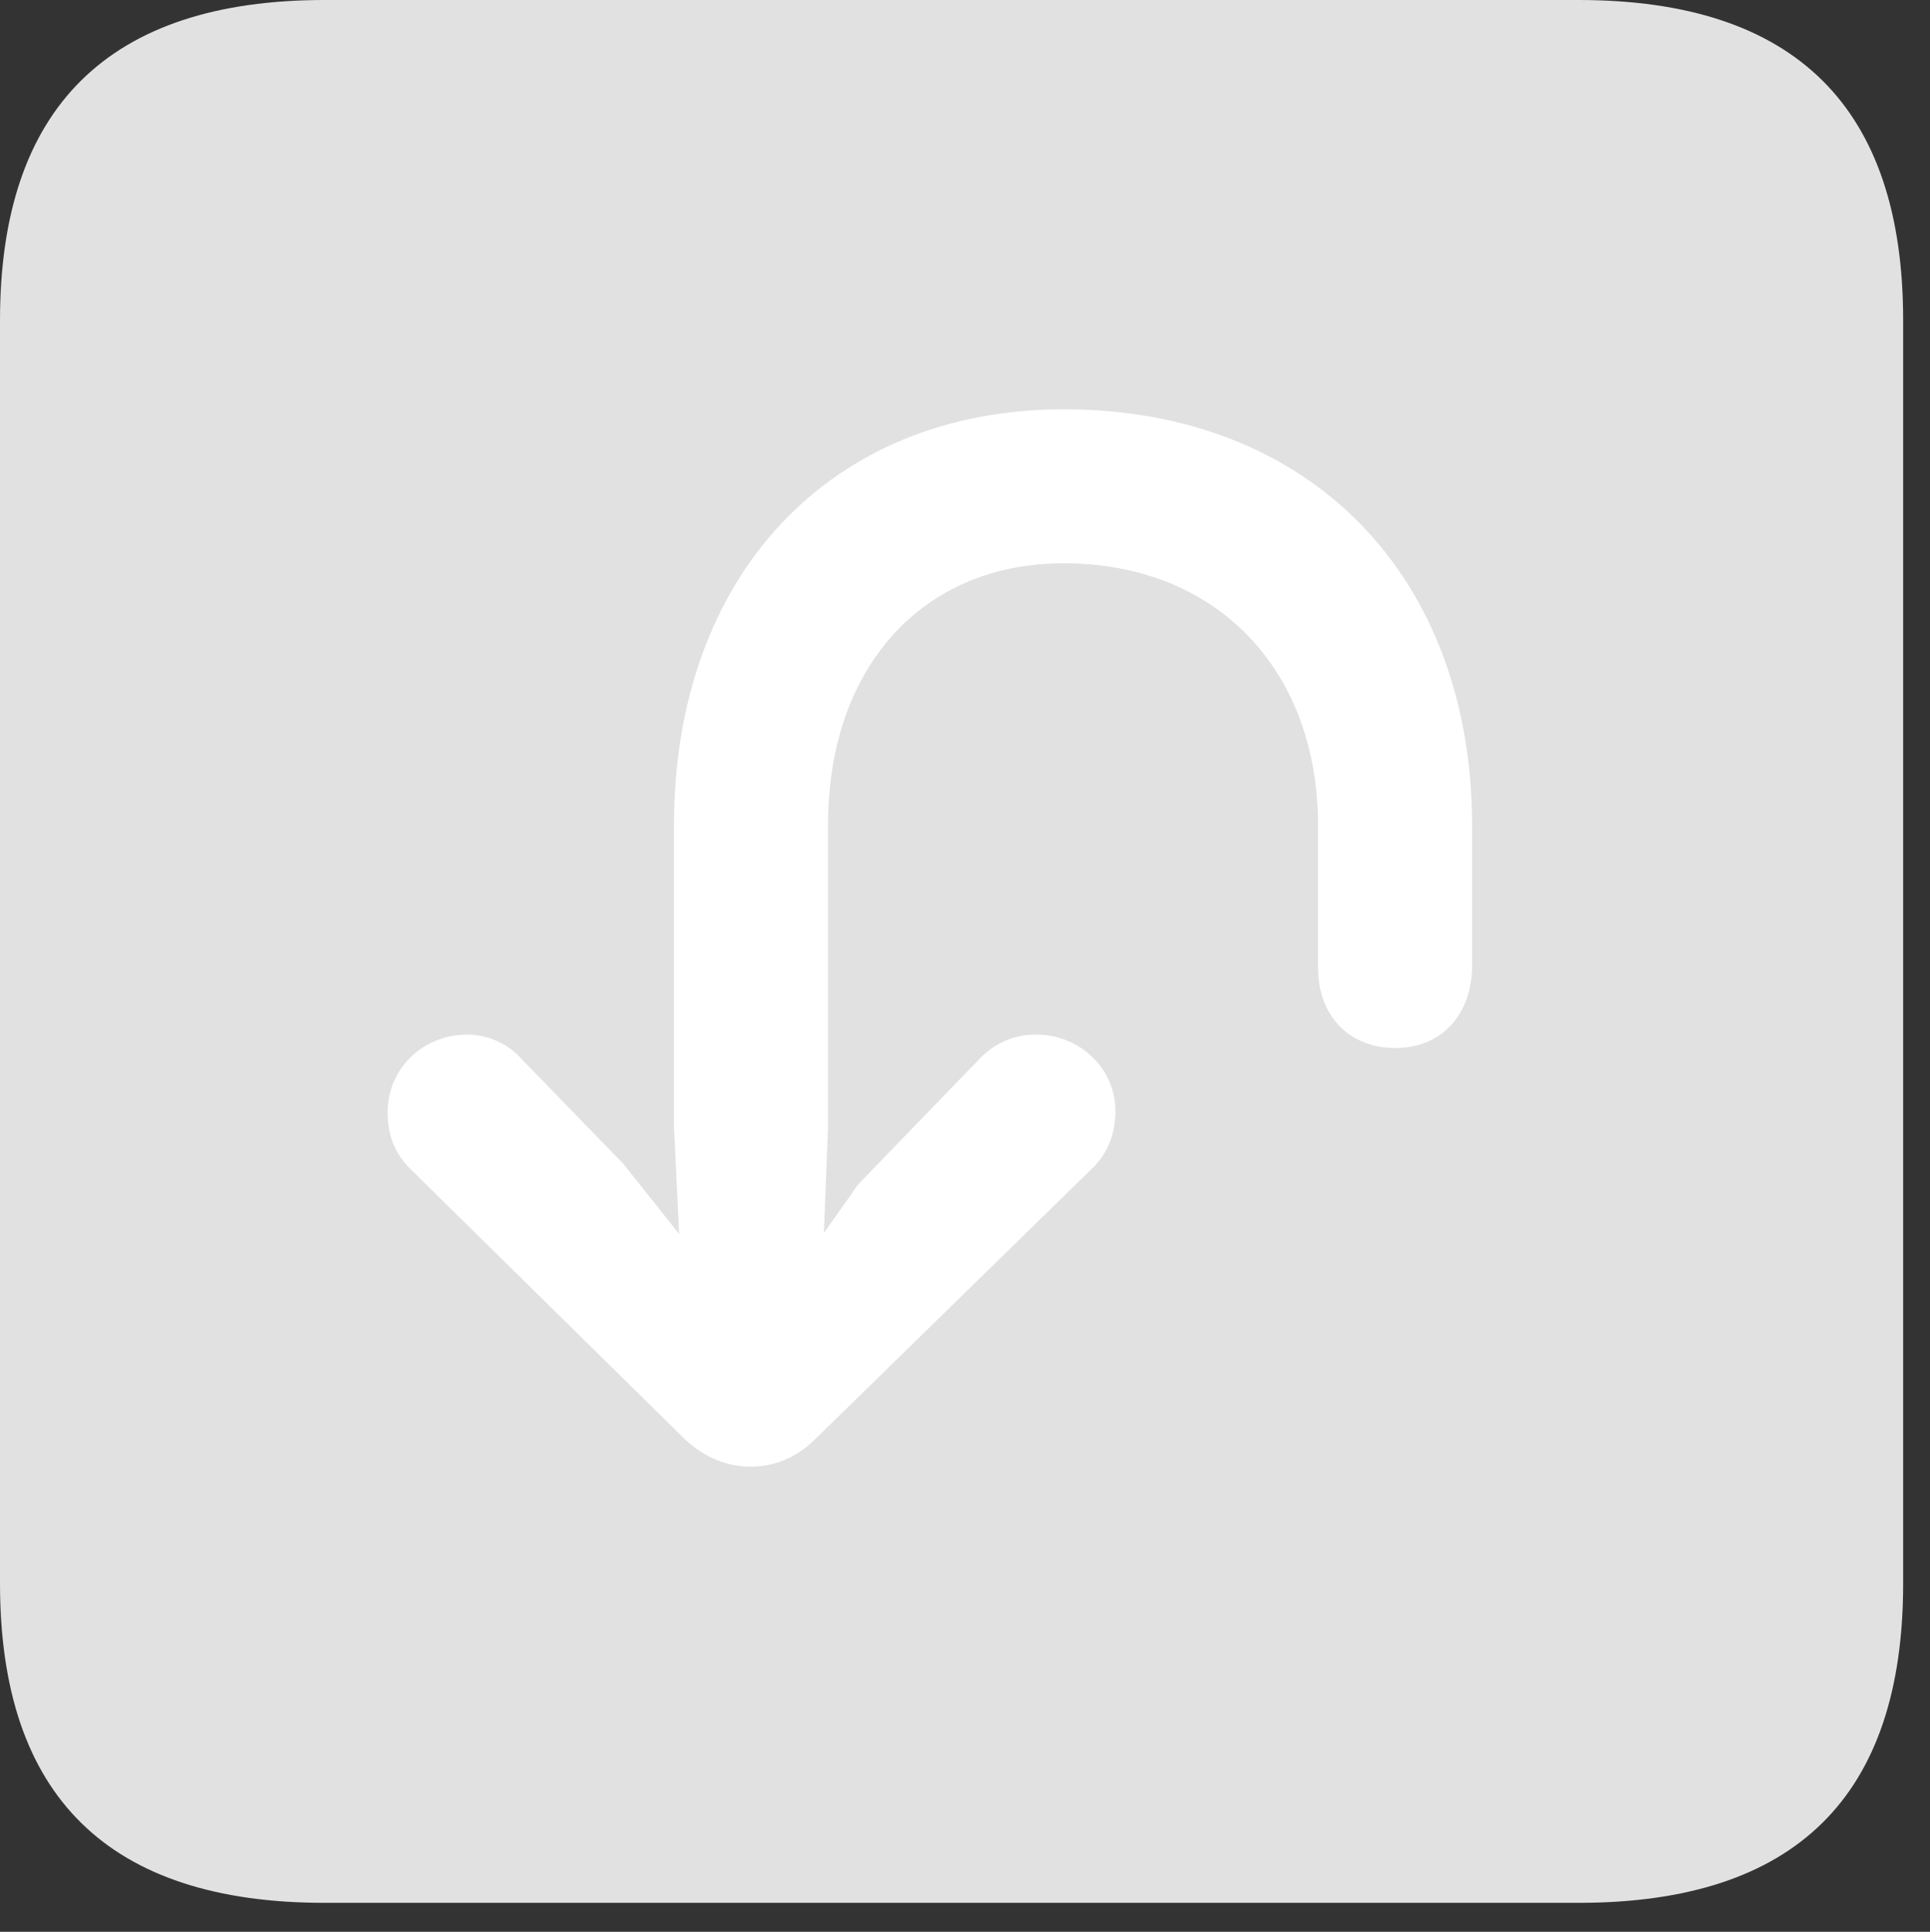 <?xml version="1.0" encoding="UTF-8"?>
<!--Generator: Apple Native CoreSVG 326-->
<!DOCTYPE svg
PUBLIC "-//W3C//DTD SVG 1.1//EN"
       "http://www.w3.org/Graphics/SVG/1.1/DTD/svg11.dtd">
<svg version="1.1" xmlns="http://www.w3.org/2000/svg" xmlns:xlink="http://www.w3.org/1999/xlink" viewBox="0 0 25.525 25.553">
 <rect x="0" y="0" width="25.525" height="25.553" fill="#333333" stroke="none"/>
 <g>
  <rect height="25.553" opacity="0" width="25.525" x="0" y="0"/>
  <path d="M4.293 25.17L20.877 25.17C23.748 25.17 25.17 23.762 25.17 20.945L25.17 4.238C25.17 1.422 23.748 0 20.877 0L4.293 0C1.436 0 0 1.422 0 4.238L0 20.945C0 23.762 1.436 25.17 4.293 25.17Z" fill="white" fill-opacity="0.85"/>
  <path d="M14.068 5.414C17.336 5.414 19.469 7.629 19.469 10.924L19.469 12.77C19.469 13.426 19.059 13.863 18.457 13.863C17.842 13.863 17.432 13.44 17.432 12.797L17.432 10.924C17.432 8.859 16.092 7.451 14.068 7.451C12.195 7.451 10.951 8.832 10.951 10.91L10.951 14.916L10.896 16.311L11.348 15.668L12.947 14.014C13.139 13.809 13.398 13.685 13.699 13.685C14.287 13.685 14.752 14.137 14.752 14.697C14.752 15.012 14.643 15.258 14.451 15.449L10.787 19.031C10.527 19.291 10.227 19.4 9.926 19.4C9.611 19.4 9.311 19.277 9.051 19.031L5.428 15.463C5.223 15.258 5.127 15.025 5.127 14.711C5.127 14.137 5.592 13.685 6.18 13.685C6.453 13.685 6.727 13.809 6.904 14.014L8.244 15.395L8.982 16.324L8.914 14.916L8.914 10.91C8.914 7.615 10.979 5.414 14.068 5.414Z" fill="white"/>
 </g>
</svg>
